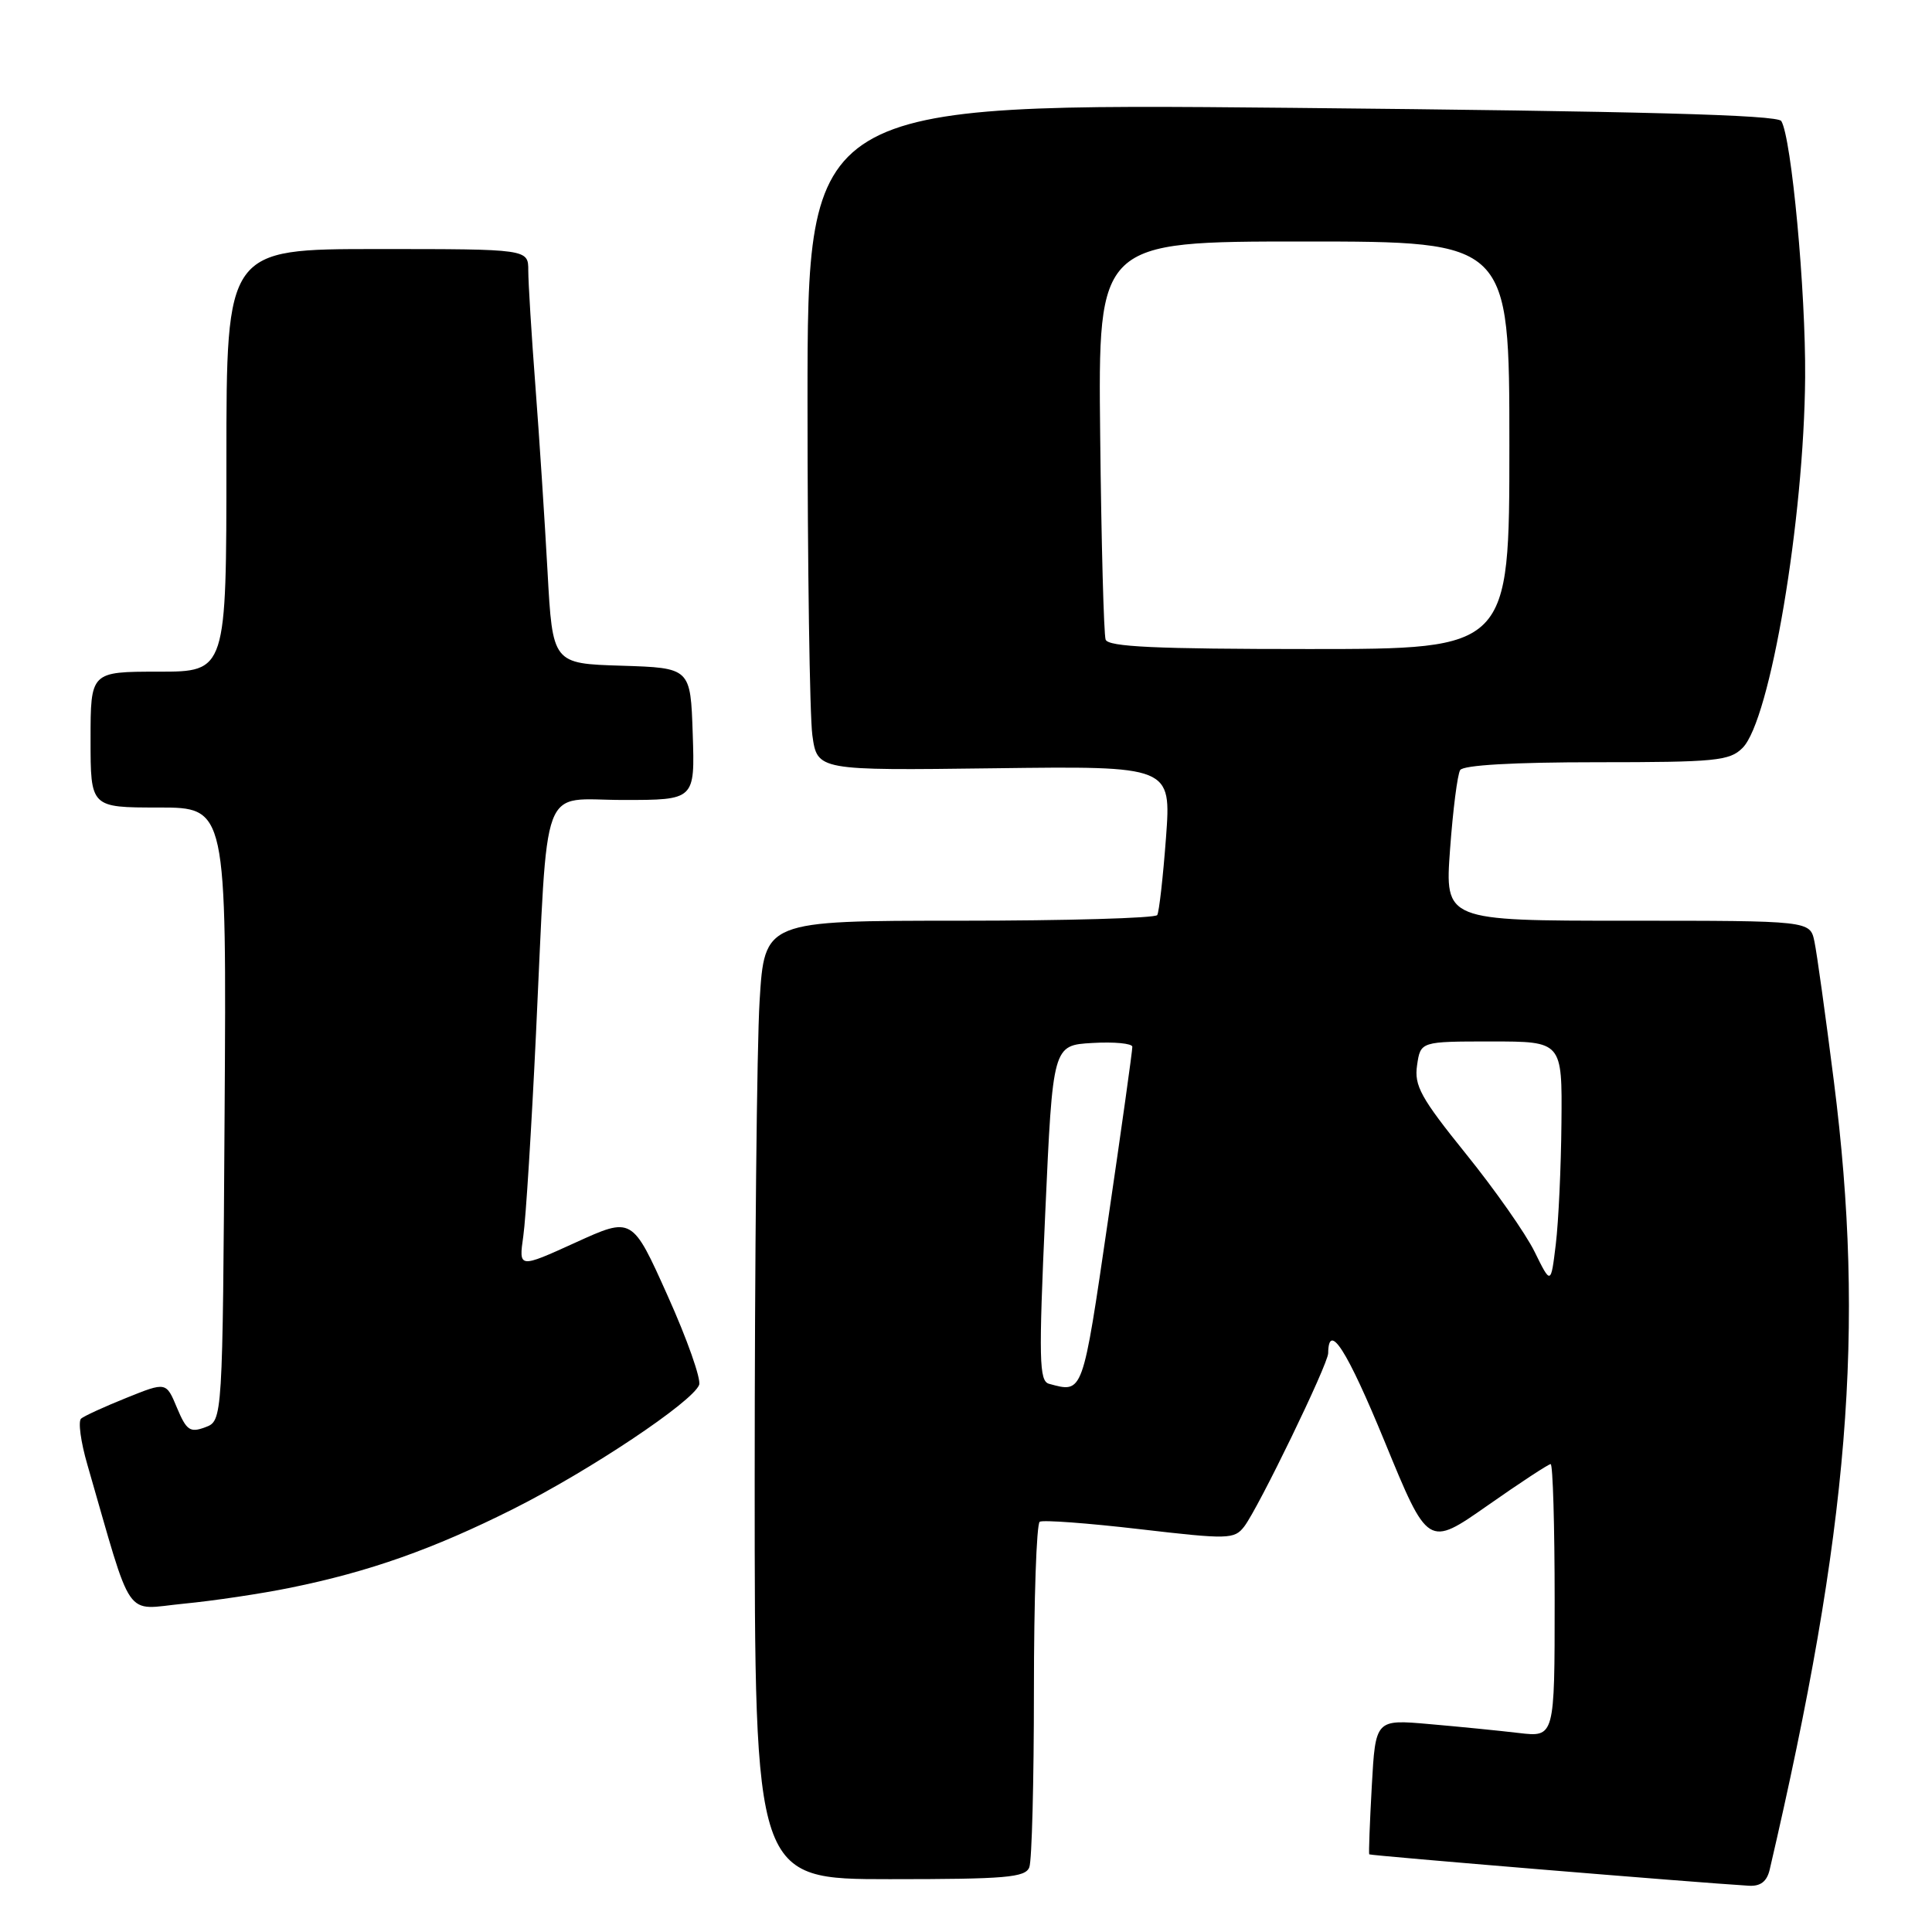 <?xml version="1.0" encoding="UTF-8" standalone="no"?>
<!DOCTYPE svg PUBLIC "-//W3C//DTD SVG 1.1//EN" "http://www.w3.org/Graphics/SVG/1.1/DTD/svg11.dtd" >
<svg xmlns="http://www.w3.org/2000/svg" xmlns:xlink="http://www.w3.org/1999/xlink" version="1.1" viewBox="0 0 256 256">
 <g >
 <path fill="currentColor"
d=" M 234.49 247.75 C 245.01 202.62 247.17 176.17 243.00 143.29 C 241.90 134.60 240.74 126.26 240.42 124.75 C 239.84 122.00 239.84 122.00 215.65 122.00 C 191.45 122.00 191.45 122.00 192.14 112.54 C 192.52 107.33 193.12 102.61 193.48 102.04 C 193.88 101.38 200.59 101.00 211.56 101.00 C 227.35 101.00 229.18 100.82 230.90 99.10 C 234.56 95.44 239.05 68.81 239.19 50.00 C 239.28 38.59 237.38 18.23 236.03 16.04 C 235.52 15.22 217.44 14.74 171.16 14.29 C 107.00 13.68 107.00 13.68 107.00 53.20 C 107.00 74.94 107.29 94.83 107.64 97.41 C 108.29 102.10 108.29 102.10 131.74 101.80 C 155.20 101.50 155.20 101.50 154.50 111.00 C 154.11 116.22 153.59 120.84 153.34 121.25 C 153.09 121.66 141.28 122.00 127.09 122.00 C 101.30 122.00 101.30 122.00 100.65 132.66 C 100.29 138.52 100.00 167.09 100.00 196.16 C 100.00 249.00 100.00 249.00 117.89 249.00 C 133.29 249.00 135.87 248.78 136.39 247.42 C 136.73 246.55 137.00 236.00 137.00 223.98 C 137.00 211.95 137.34 201.90 137.77 201.64 C 138.19 201.38 144.14 201.82 151.00 202.62 C 162.77 203.99 163.55 203.97 164.86 202.28 C 166.73 199.85 175.97 180.79 175.99 179.31 C 176.04 175.04 178.48 178.87 183.48 191.03 C 189.22 205.01 189.22 205.01 197.08 199.51 C 201.40 196.48 205.18 194.00 205.47 194.00 C 205.76 194.00 206.00 202.14 206.00 212.09 C 206.00 230.19 206.00 230.19 201.25 229.63 C 198.64 229.32 193.30 228.79 189.38 228.45 C 182.26 227.82 182.26 227.82 181.77 236.66 C 181.50 241.52 181.35 245.59 181.43 245.71 C 181.56 245.88 224.71 249.45 231.73 249.87 C 233.28 249.96 234.12 249.31 234.49 247.75 Z  M 38.50 210.38 C 48.93 208.26 57.41 205.26 68.00 199.95 C 78.12 194.87 91.77 185.76 92.64 183.50 C 92.92 182.75 91.05 177.43 88.46 171.68 C 83.77 161.22 83.77 161.22 76.25 164.65 C 68.73 168.07 68.73 168.07 69.34 163.79 C 69.68 161.43 70.43 149.38 71.02 137.00 C 72.66 102.70 71.42 106.00 82.60 106.00 C 92.08 106.00 92.08 106.00 91.79 97.25 C 91.50 88.50 91.50 88.50 82.36 88.21 C 73.22 87.93 73.22 87.93 72.55 75.71 C 72.18 69.00 71.46 57.92 70.94 51.10 C 70.42 44.29 70.00 37.42 70.00 35.85 C 70.00 33.00 70.00 33.00 50.00 33.00 C 30.00 33.00 30.00 33.00 30.00 61.00 C 30.00 89.00 30.00 89.00 21.00 89.00 C 12.00 89.00 12.00 89.00 12.00 98.00 C 12.00 107.00 12.00 107.00 21.01 107.00 C 30.02 107.00 30.02 107.00 29.76 147.64 C 29.50 188.27 29.50 188.27 27.19 189.12 C 25.18 189.87 24.71 189.54 23.45 186.54 C 22.02 183.10 22.02 183.10 16.76 185.22 C 13.87 186.38 11.16 187.62 10.75 187.97 C 10.33 188.32 10.70 191.06 11.57 194.05 C 17.70 215.25 16.33 213.27 24.32 212.50 C 28.27 212.12 34.65 211.17 38.50 210.38 Z  M 139.00 183.36 C 137.69 183.00 137.62 180.20 138.50 160.73 C 139.50 138.50 139.50 138.50 144.75 138.20 C 147.64 138.03 150.02 138.26 150.04 138.70 C 150.06 139.14 148.61 149.51 146.81 161.75 C 143.42 184.91 143.54 184.59 139.00 183.36 Z  M 203.35 165.88 C 202.17 163.47 198.07 157.63 194.25 152.90 C 188.26 145.47 187.37 143.86 187.77 141.15 C 188.23 138.00 188.23 138.00 197.61 138.00 C 207.00 138.00 207.00 138.00 206.90 148.75 C 206.85 154.66 206.51 161.92 206.15 164.88 C 205.50 170.25 205.50 170.25 203.35 165.88 Z  M 146.50 84.75 C 146.26 84.06 145.93 71.91 145.78 57.75 C 145.50 32.00 145.50 32.00 172.75 32.00 C 200.00 32.00 200.00 32.00 200.00 59.00 C 200.00 86.00 200.00 86.00 173.47 86.00 C 153.14 86.00 146.83 85.71 146.50 84.75 Z "/>
</g>
</svg>